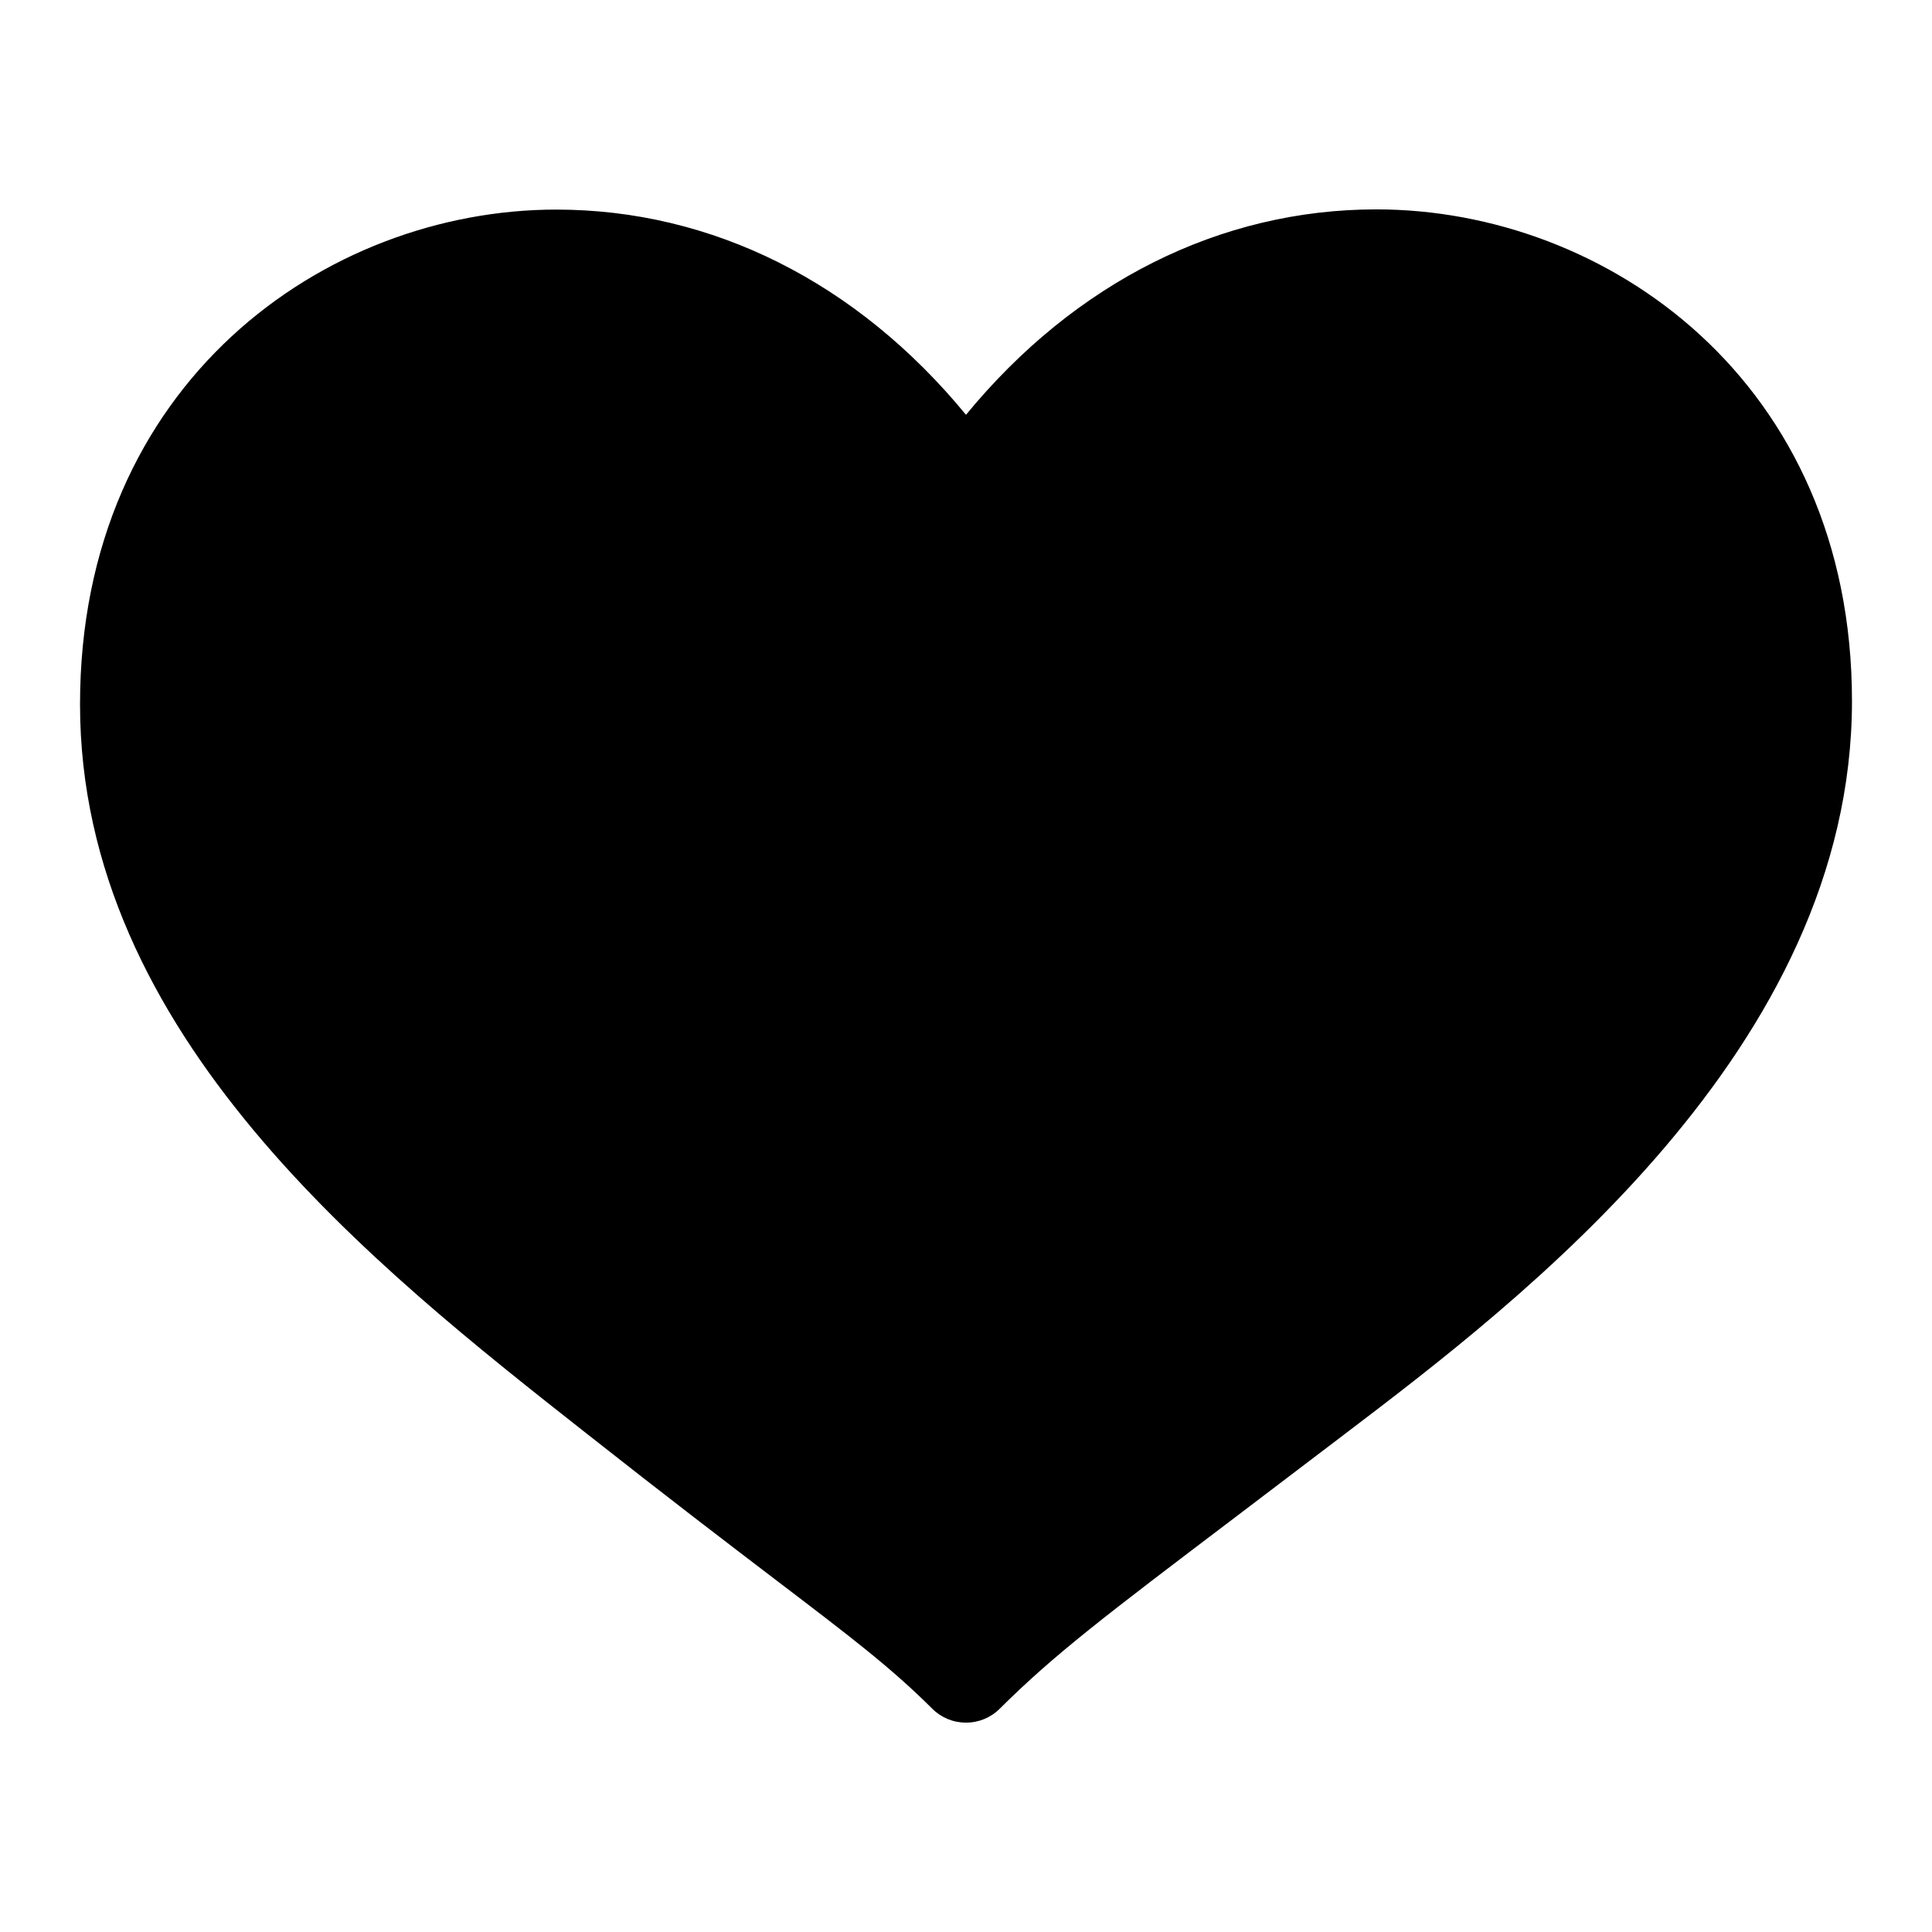 <?xml version="1.0" standalone="no"?><!DOCTYPE svg PUBLIC "-//W3C//DTD SVG 1.1//EN" "http://www.w3.org/Graphics/SVG/1.1/DTD/svg11.dtd"><svg class="icon" width="200px" height="200.00px" viewBox="0 0 1024 1024" version="1.1" xmlns="http://www.w3.org/2000/svg"><path d="M729.483 110.976c-82.77 0-159.726 38.596-217.49 108.873-57.711-70.223-134.519-108.763-217.16-108.763-122.374 0-252.418 91.886-252.418 262.213 0 175.206 155.375 297.488 268.817 386.771 42.96 33.882 74.476 57.894 100.103 77.433 40.523 30.853 60.847 46.336 82.769 68.131 4.751 4.771 11.116 7.394 17.885 7.394 6.75 0 13.097-2.606 17.884-7.375 28.984-28.818 55.309-48.777 125.823-102.232l56.701-43.073c94.068-71.486 269.186-204.573 269.186-388.788C981.588 202.293 851.691 110.976 729.483 110.976z" /></svg>